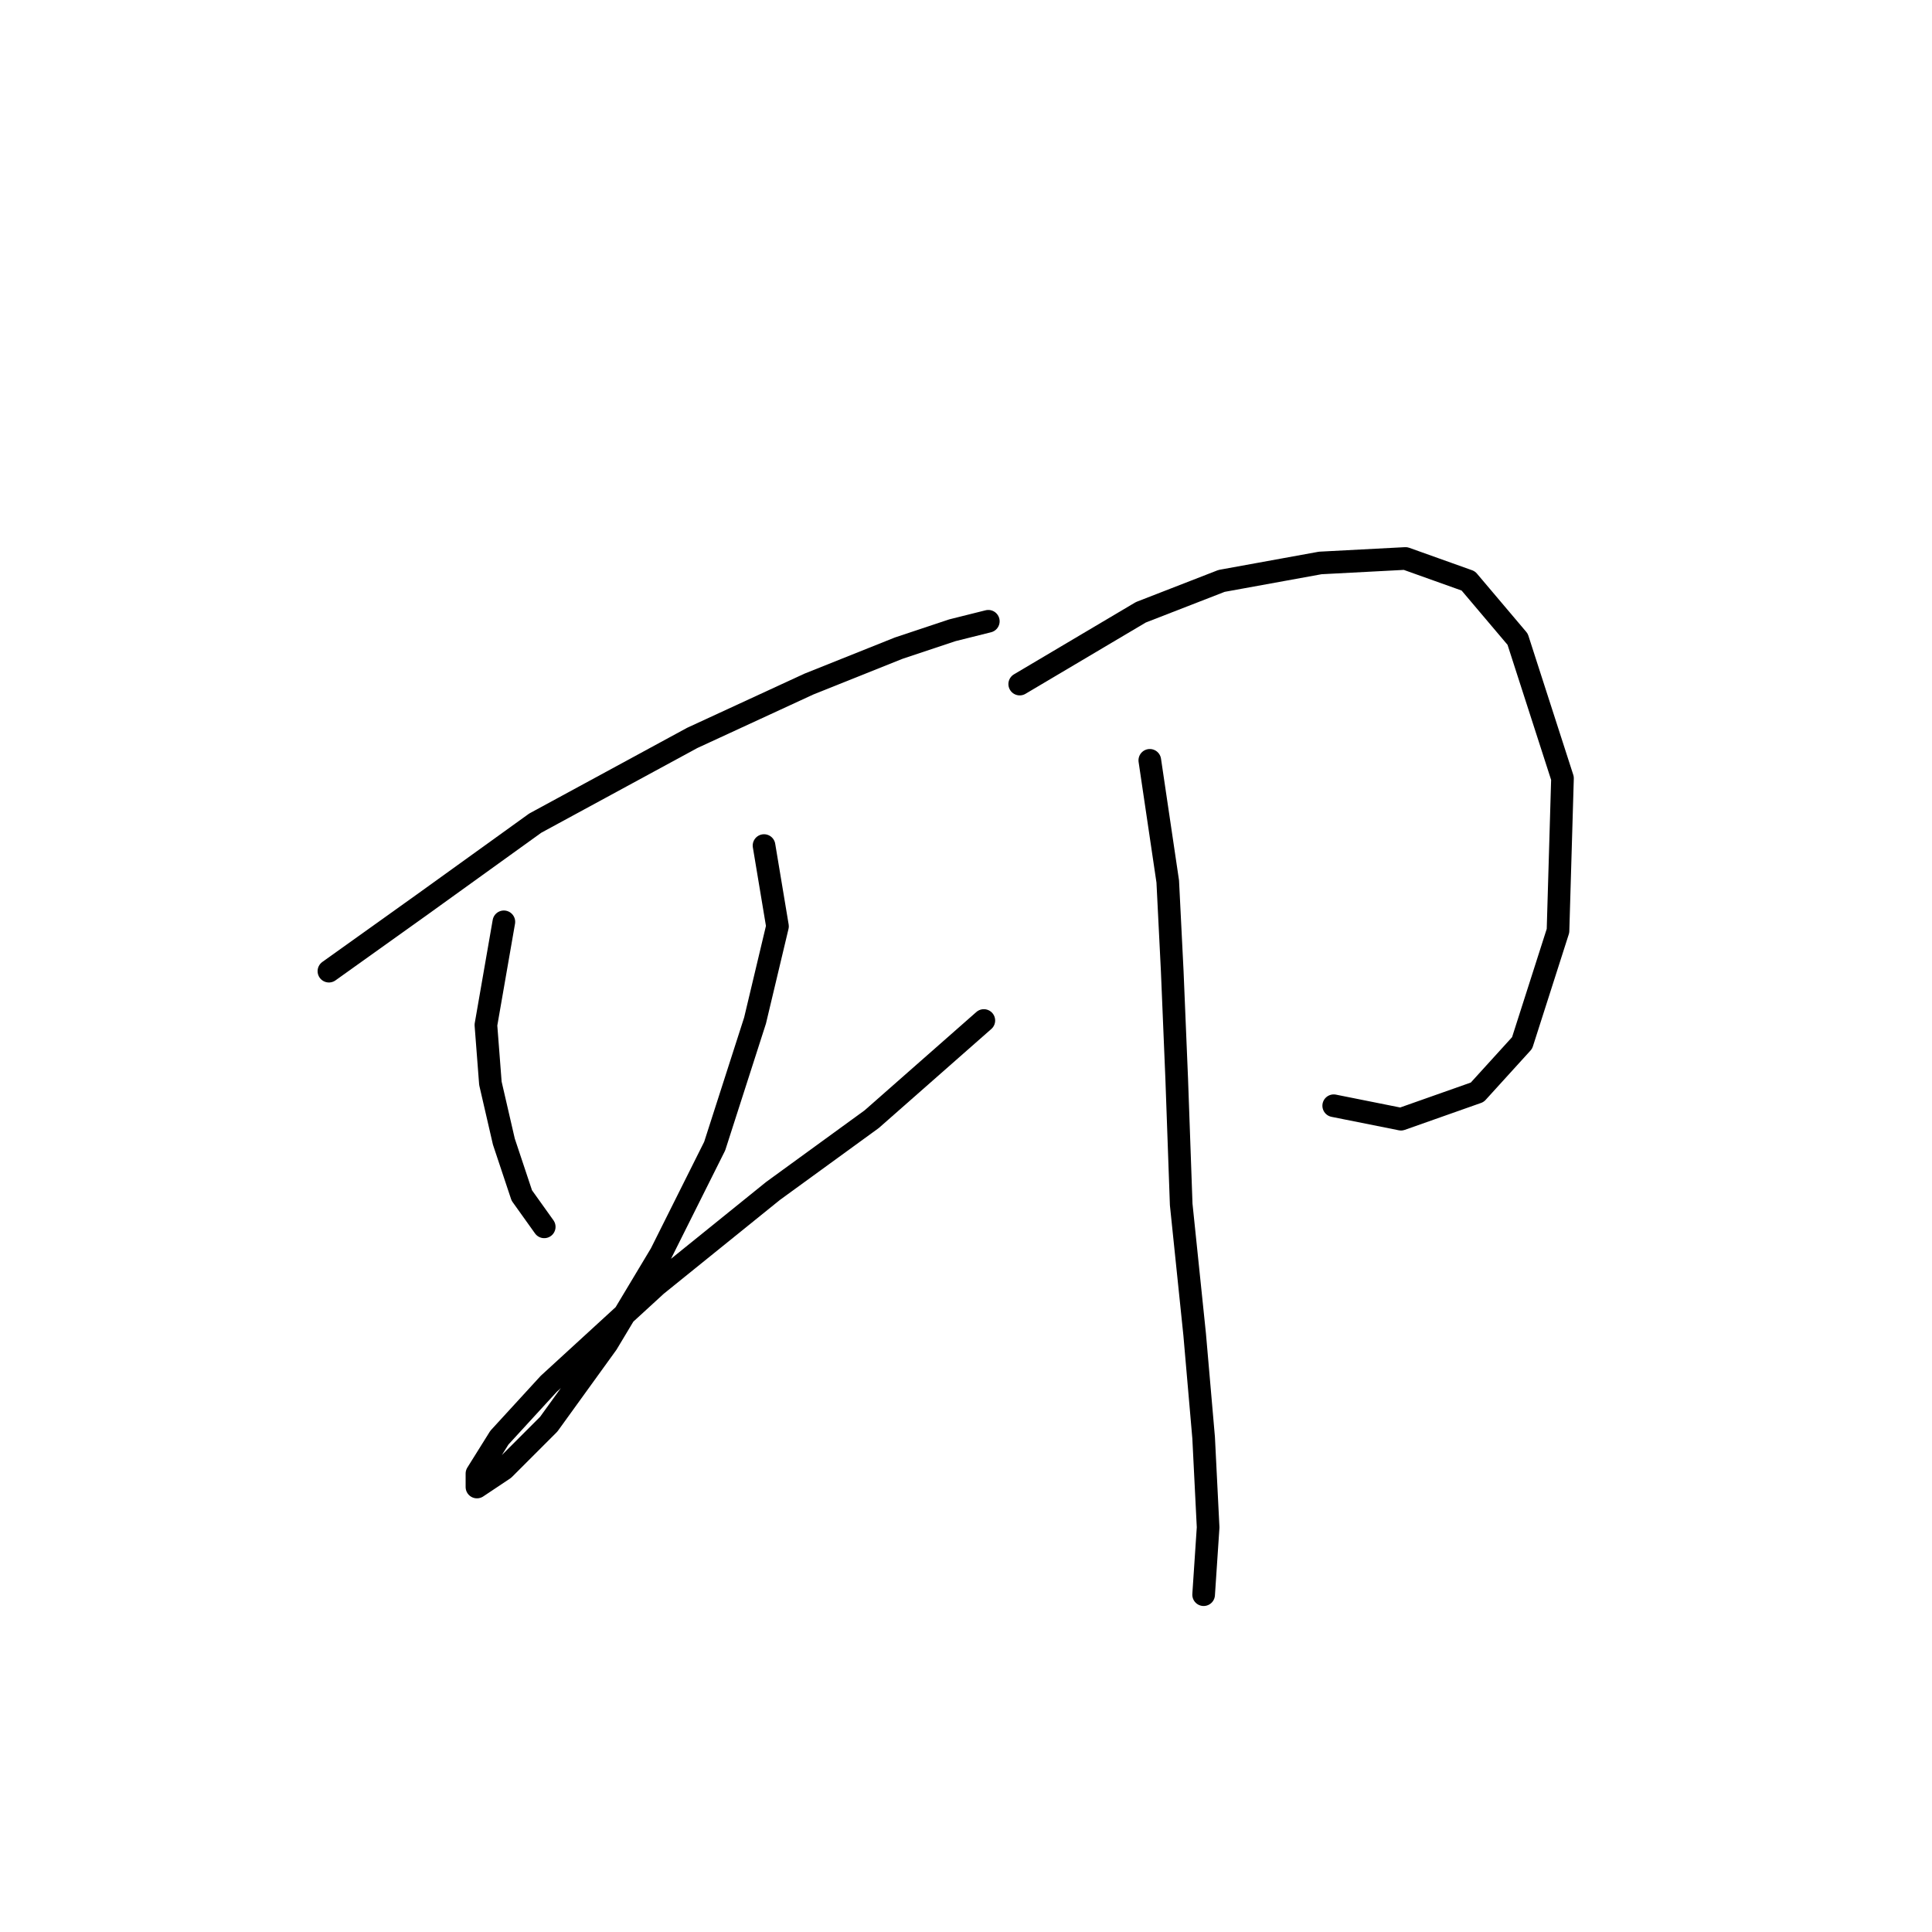 <?xml version="1.0" standalone="no"?>
    <svg width="256" height="256" xmlns="http://www.w3.org/2000/svg" version="1.1">
    <polyline stroke="black" stroke-width="3" stroke-linecap="round" fill="transparent" stroke-linejoin="round" points="43.583 128.684 56.065 119.768 70.924 109.069 91.728 97.776 107.182 90.644 119.069 85.889 126.202 83.511 130.957 82.322 130.957 82.322 " />
        <polyline stroke="black" stroke-width="3" stroke-linecap="round" fill="transparent" stroke-linejoin="round" points="66.764 122.146 64.386 135.817 64.981 143.543 66.764 151.27 69.141 158.403 72.113 162.564 72.113 162.564 " />
        <polyline stroke="black" stroke-width="3" stroke-linecap="round" fill="transparent" stroke-linejoin="round" points="101.238 112.041 103.021 122.74 100.049 135.222 94.7 151.865 87.567 166.13 80.435 178.018 72.708 188.716 66.764 194.66 63.198 197.038 63.198 195.255 66.169 190.5 72.708 183.367 86.973 170.291 102.427 157.809 115.503 148.299 130.363 135.222 130.363 135.222 " />
        <polyline stroke="black" stroke-width="3" stroke-linecap="round" fill="transparent" stroke-linejoin="round" points="135.118 90.644 151.166 81.133 161.865 76.973 174.941 74.595 186.234 74.001 194.556 76.973 201.094 84.7 207.038 103.126 206.443 123.335 201.688 138.194 195.745 144.732 185.64 148.299 176.724 146.515 176.724 146.515 " />
        <polyline stroke="black" stroke-width="3" stroke-linecap="round" fill="transparent" stroke-linejoin="round" points="152.355 100.748 154.732 116.796 155.327 128.684 155.921 142.949 156.515 159.592 158.299 176.829 159.487 190.5 160.082 202.387 159.487 211.303 159.487 211.303 " />
        </svg>